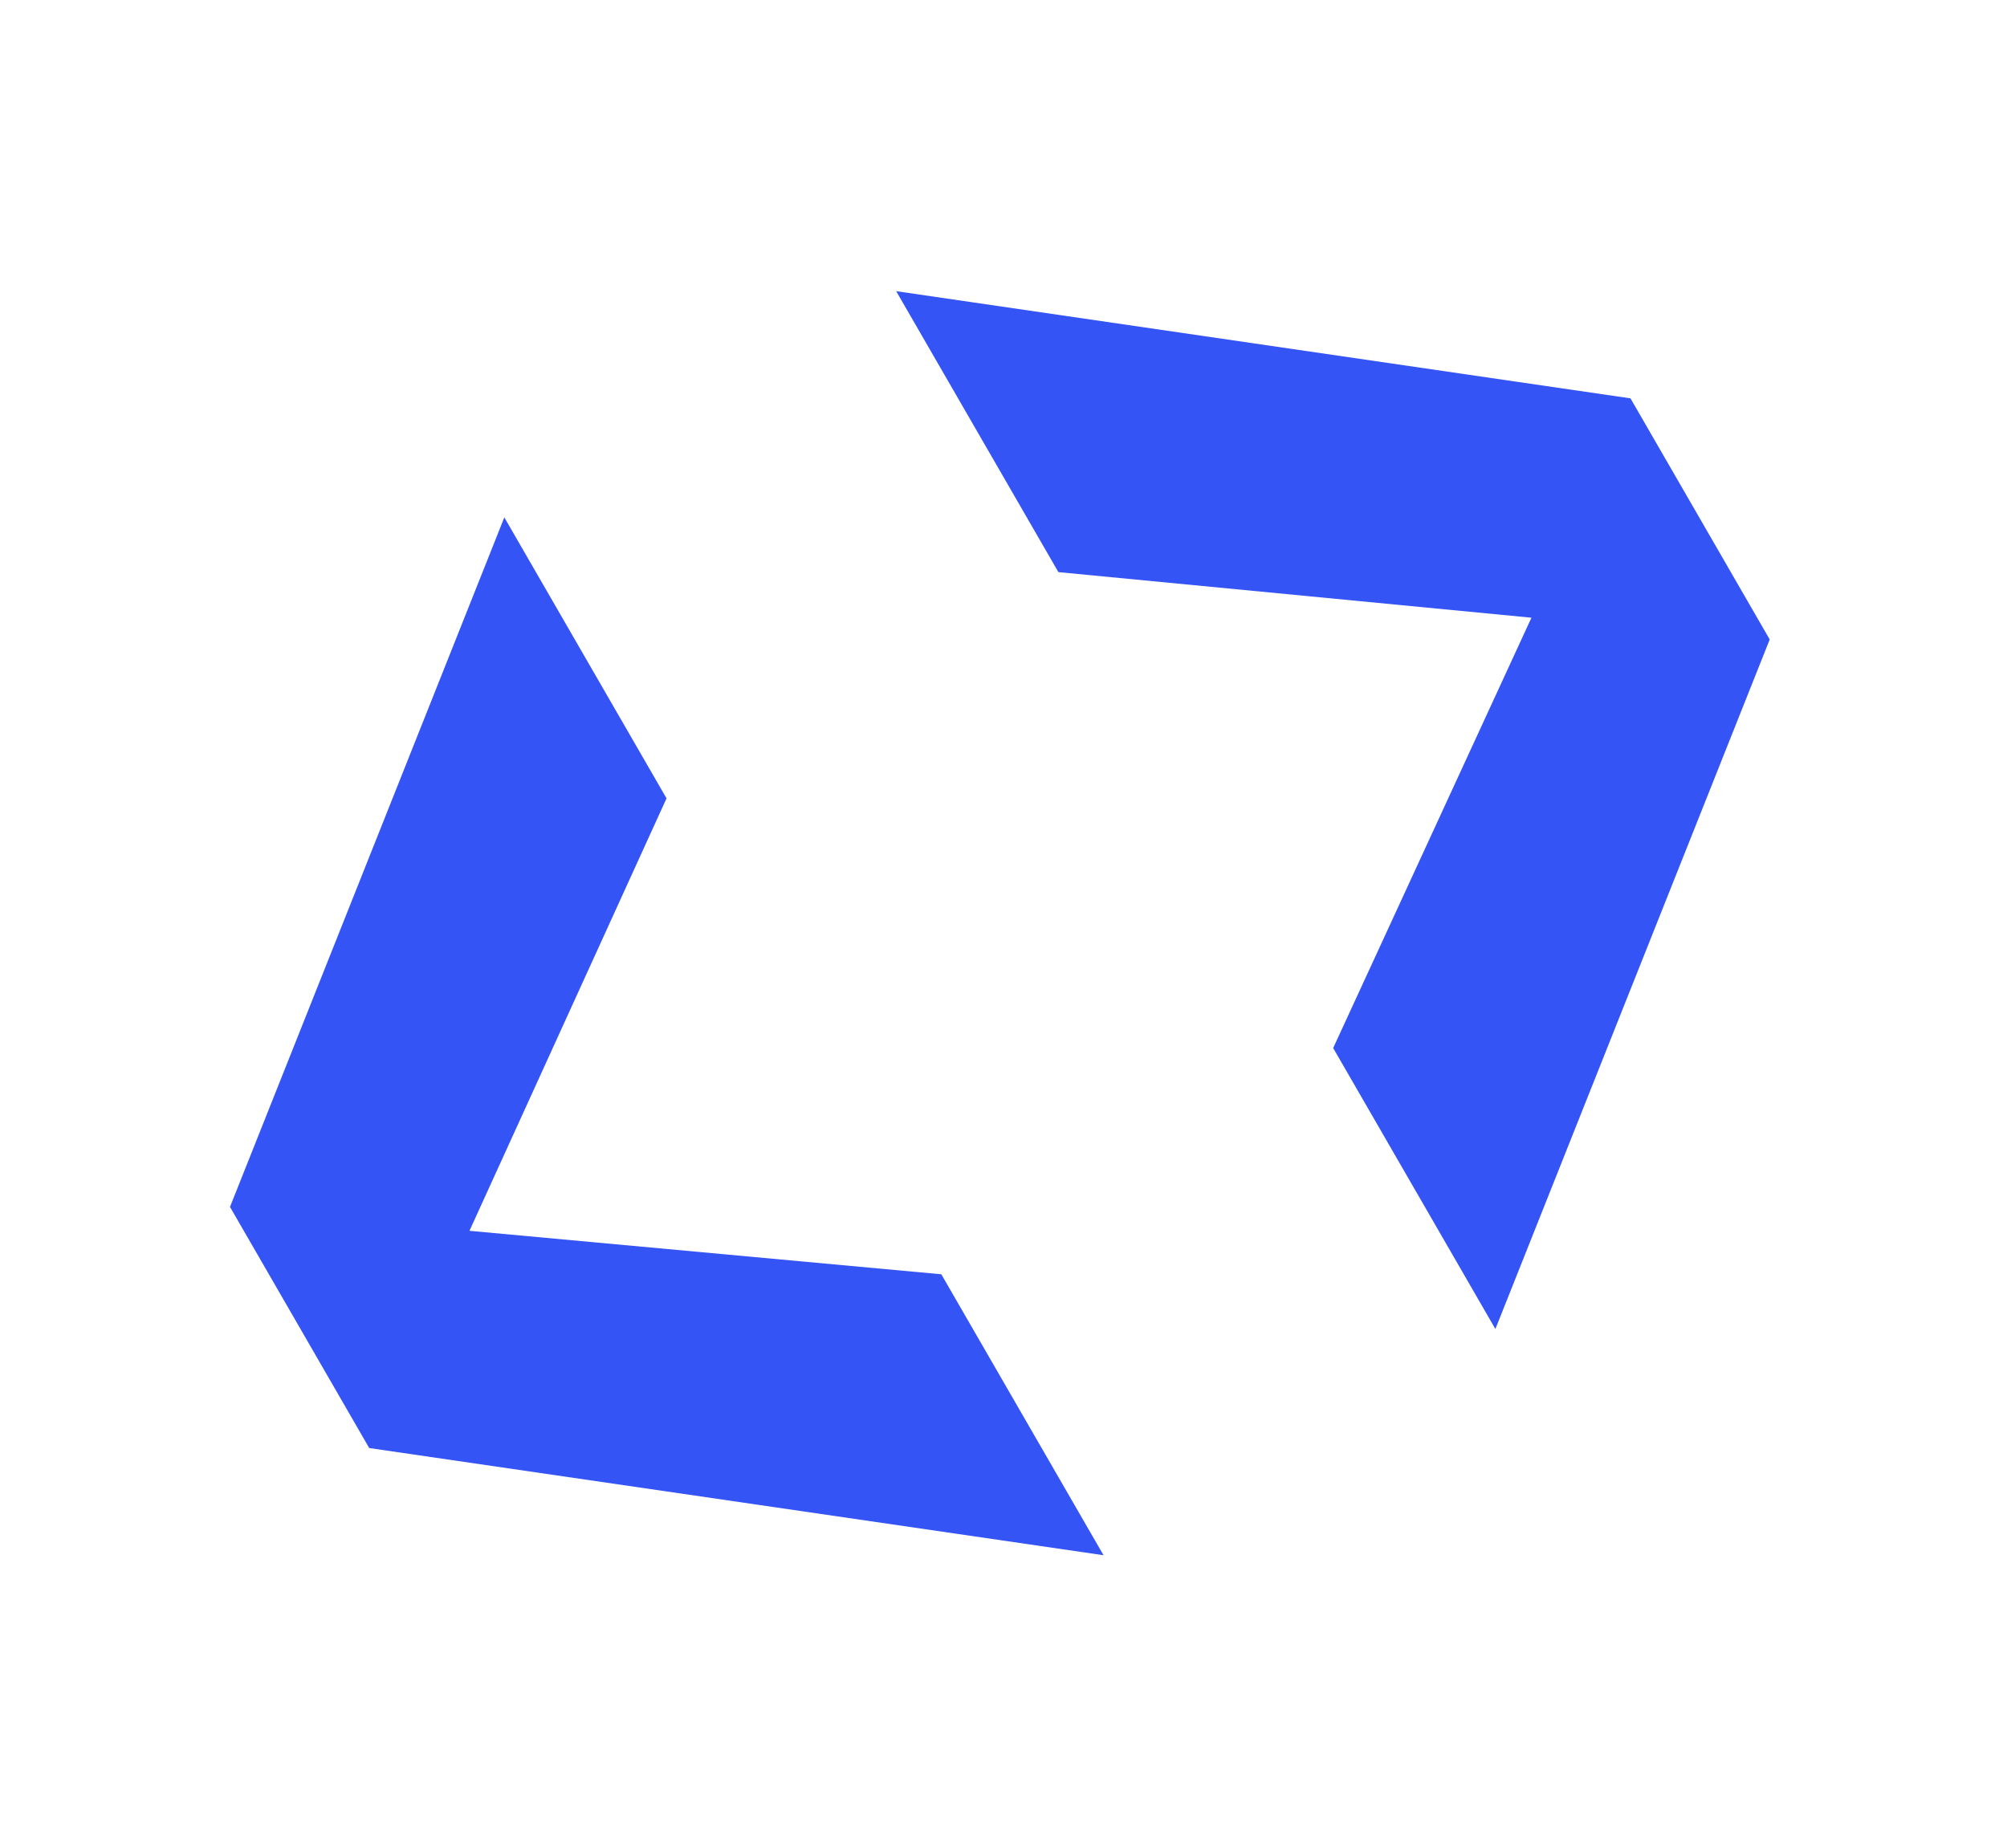<svg width="139" height="128" viewBox="0 0 139 128" fill="none" xmlns="http://www.w3.org/2000/svg">
<path d="M34.928 35.834L46.162 55.293L32.514 85.245L65.194 88.256L76.428 107.714L25.571 100.29L15.929 83.59L34.928 35.834Z" fill="#3454F5"/>
<path d="M62.067 20.166L112.924 27.59L122.566 44.29L103.567 92.046L92.332 72.587L106.064 42.781L73.301 39.624L62.067 20.166Z" fill="#3454F5"/>
</svg>
